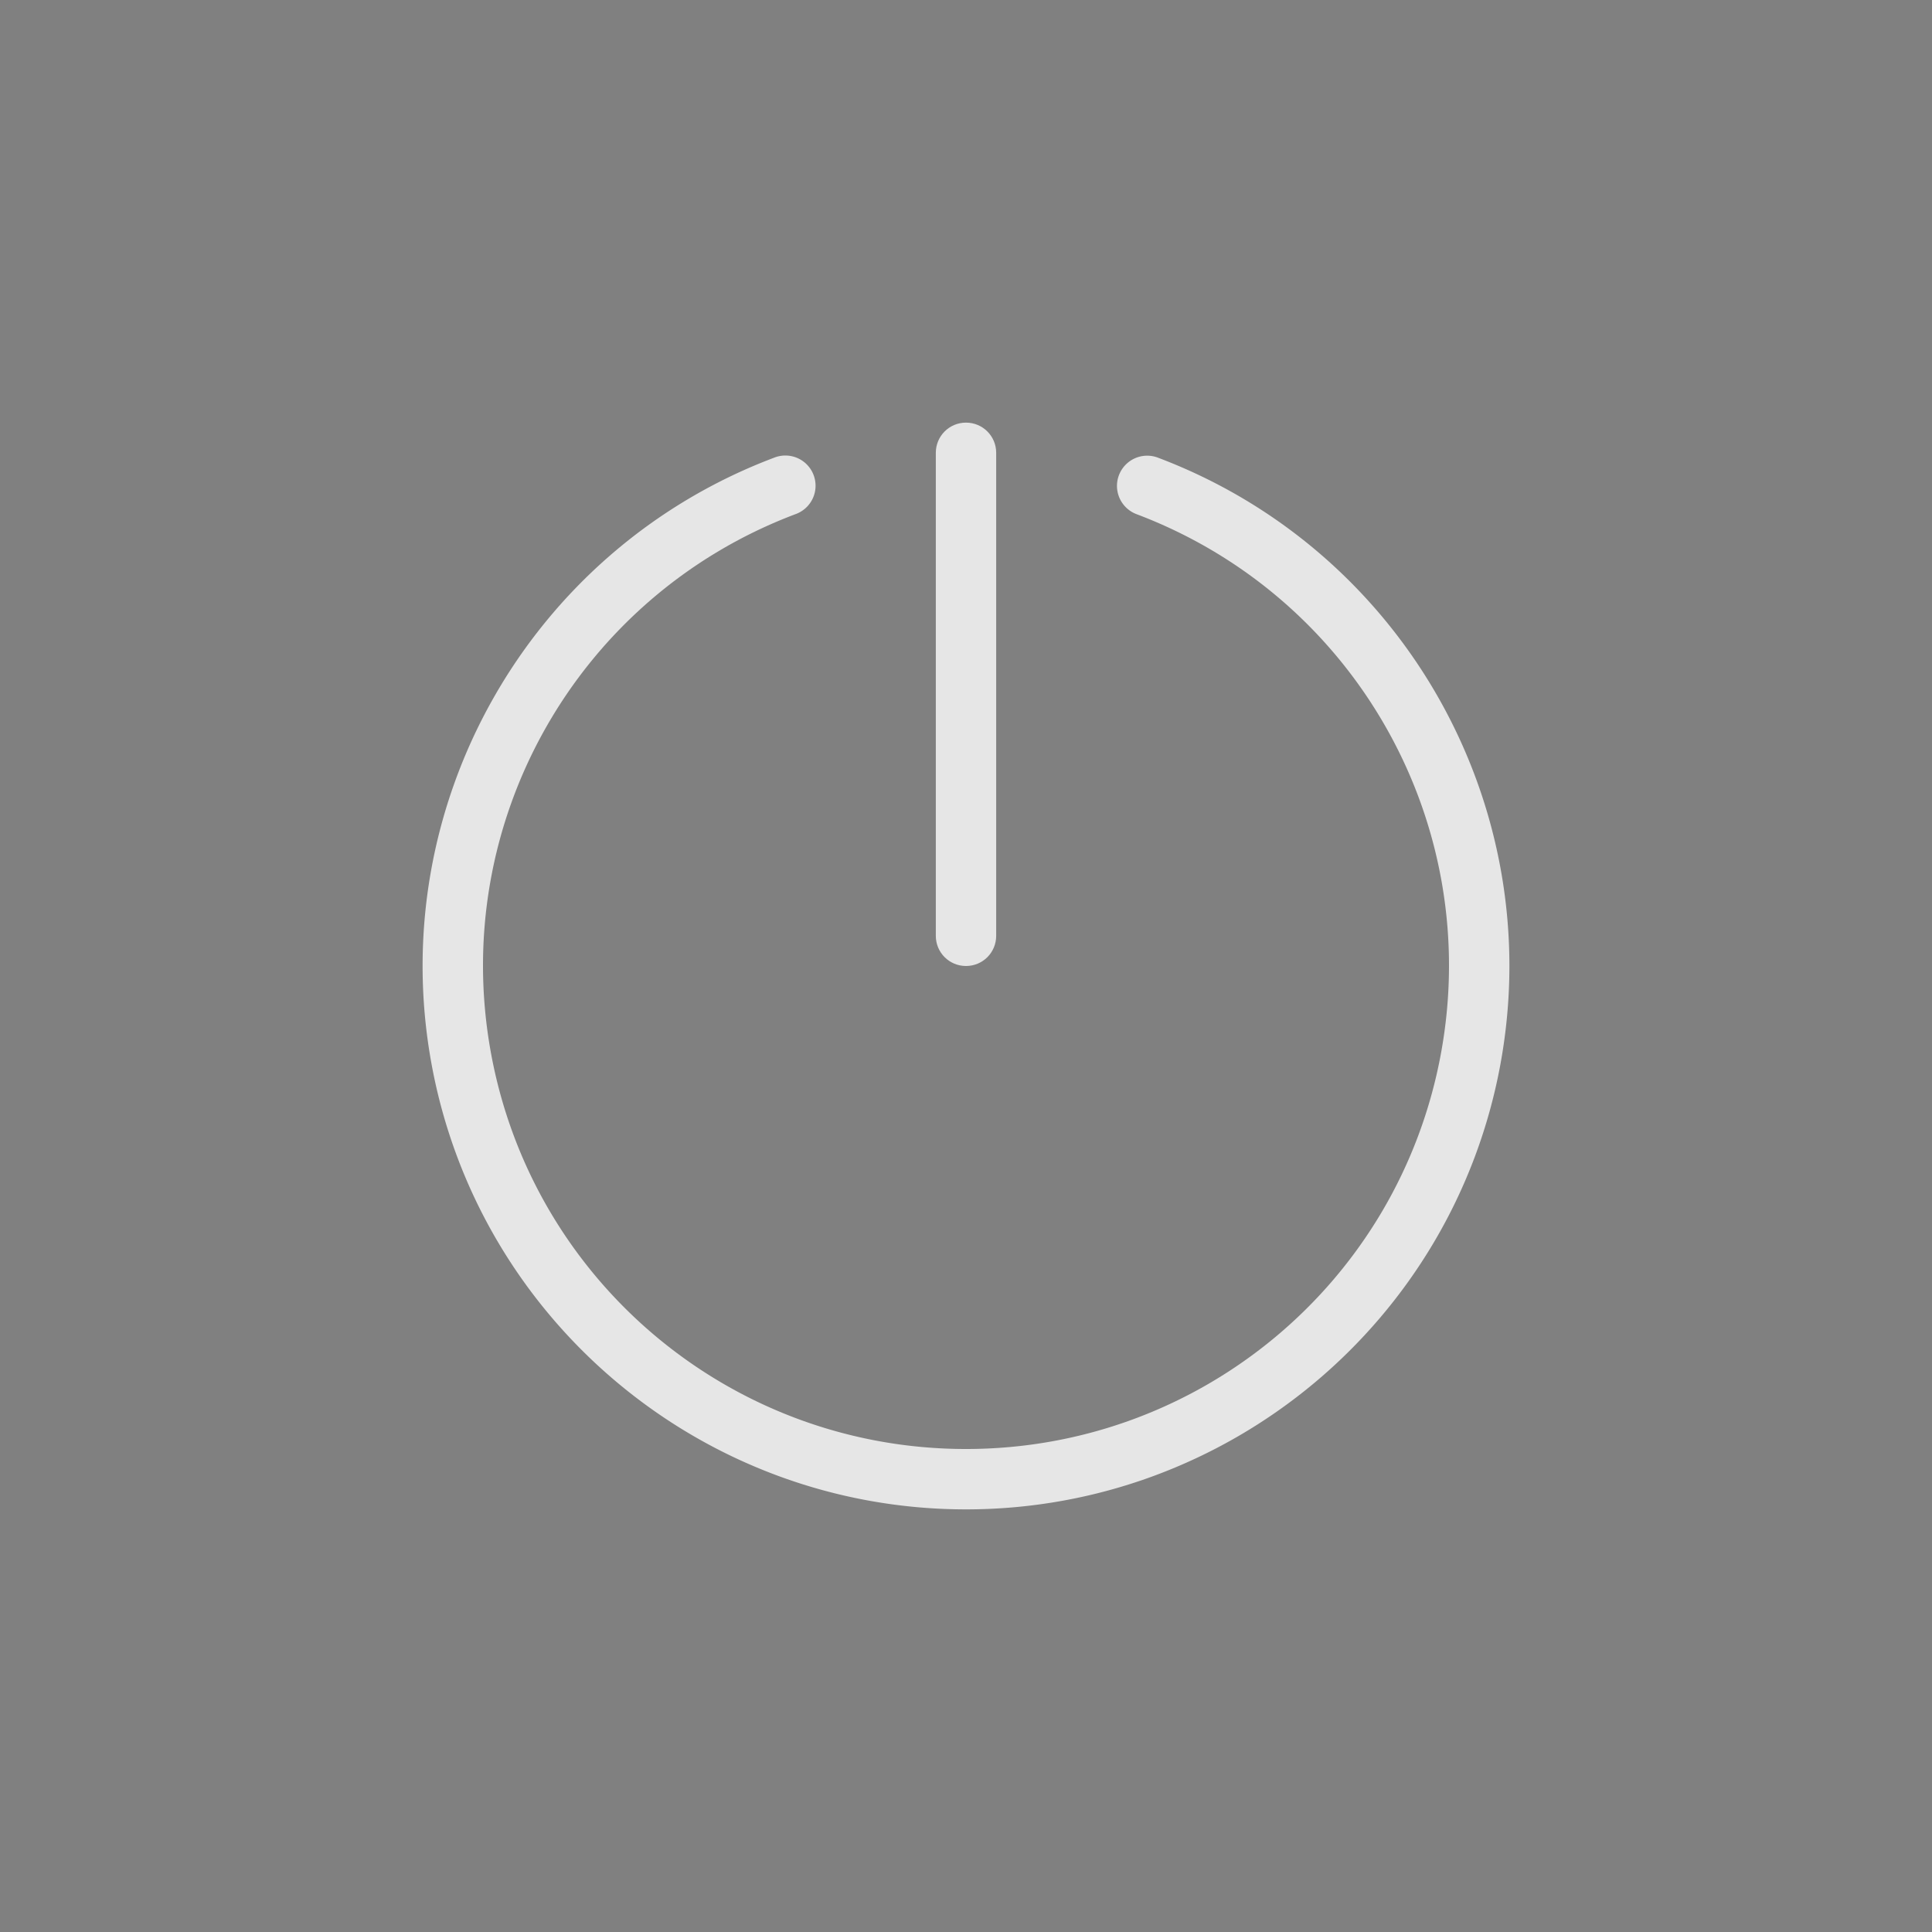<?xml version="1.0" encoding="UTF-8" standalone="no"?>
<svg
   xmlns:dc="http://purl.org/dc/elements/1.1/"
   xmlns:cc="http://creativecommons.org/ns#"
   xmlns:rdf="http://www.w3.org/1999/02/22-rdf-syntax-ns#"
   xmlns:svg="http://www.w3.org/2000/svg"
   xmlns="http://www.w3.org/2000/svg"
   xmlns:sodipodi="http://sodipodi.sourceforge.net/DTD/sodipodi-0.dtd"
   xmlns:inkscape="http://www.inkscape.org/namespaces/inkscape"
   id="svg2"
   width="32"
   height="32"
   version="1.1"
   viewBox="0 0 32 32"
   sodipodi:docname="system.svg"
   inkscape:version="0.92.4 5da689c313, 2019-01-14">
  <rect x="0" y="0" width="32" height="32" fill="#808080" stroke="none"/>
  <sodipodi:namedview
     pagecolor="#c8c8c8"
     bordercolor="#666666"
     borderopacity="1"
     objecttolerance="10"
     gridtolerance="10"
     guidetolerance="10"
     inkscape:pageopacity="0"
     inkscape:pageshadow="2"
     inkscape:window-width="1920"
     inkscape:window-height="1019"
     id="namedview57"
     showgrid="true"
     inkscape:zoom="2.828427"
     inkscape:cx="-0.78349984"
     inkscape:cy="26.297948"
     inkscape:window-x="0"
     inkscape:window-y="36"
     inkscape:window-maximized="1"
     inkscape:current-layer="svg2"
     inkscape:snap-bbox="true"
     inkscape:bbox-nodes="true"
     inkscape:snap-nodes="true"
     inkscape:snap-smooth-nodes="true"
     inkscape:snap-global="true">
    <inkscape:grid
       type="xygrid"
       id="grid862" />
  </sodipodi:namedview>
  <defs
     id="defs87">
    <style
       id="current-color-scheme"
       type="text/css">
   .ColorScheme-Text { color:#dedede; } .ColorScheme-Highlight { color:#5294e2; } .ColorScheme-ButtonBackground { color:#dedede; }
  </style>
    <style
       id="current-color-scheme-6"
       type="text/css" />
    <linearGradient
       id="a">
      <stop
         id="stop945"
         stop-color="#fff"
         offset="0" />
      <stop
         id="stop947"
         stop-opacity=".235"
         stop-color="#fff"
         offset=".508" />
      <stop
         id="stop949"
         stop-opacity=".157"
         stop-color="#fff"
         offset=".835" />
      <stop
         id="stop951"
         stop-opacity=".392"
         stop-color="#fff"
         offset="1" />
    </linearGradient>
    <linearGradient
       id="c">
      <stop
         id="stop954"
         stop-color="#3d3d3d"
         offset="0" />
      <stop
         id="stop956"
         stop-opacity=".498"
         stop-color="#686868"
         offset=".5" />
      <stop
         id="stop958"
         stop-opacity="0"
         stop-color="#686868"
         offset="1" />
    </linearGradient>
    <linearGradient
       id="b">
      <stop
         id="stop961"
         stop-color="#919caf"
         offset="0" />
      <stop
         id="stop963"
         stop-color="#68758e"
         offset=".262" />
      <stop
         id="stop965"
         stop-color="#485a6c"
         offset=".705" />
      <stop
         id="stop967"
         stop-color="#444c5c"
         offset="1" />
    </linearGradient>
    <style
       id="style924"
       type="text/css" />
  </defs>
  <g
     id="22-22-system-suspend"
     transform="translate(-22,-988.362)">
    <rect
       id="rect4222"
       width="22"
       height="22"
       x="0"
       y="1030.36"
       style="opacity:0.001;fill:currentColor;fill-opacity:1;stroke:none;stroke-width:2;stroke-linecap:round;stroke-linejoin:round;stroke-miterlimit:4;stroke-dasharray:none;stroke-opacity:1" />
    <g
       id="g4380"
       transform="matrix(1.001,0,0,0.999,-322.316,1012.403)"
       style="display:inline;opacity:1;fill:currentColor;fill-opacity:1">
      <path
         id="path4398"
         class="ColorScheme-Text"
         d="M 8.045,2 C 5.471,1.98 3.161,3.608 2.32,6.035 2.097,6.68 1.999,7.343 2,8 1.999,8.657 2.097,9.32 2.32,9.965 3.161,12.393 5.471,14.02 8.045,14 10.619,13.98 12.9,12.315 13.703,9.875 13.906,9.258 14.001,8.626 14,8 14.001,7.374 13.906,6.742 13.703,6.125 12.9,3.685 10.619,2.02 8.045,2 Z M 8.029,3.998 C 9.752,4.011 11.264,5.113 11.801,6.746 11.937,7.159 12,7.583 12,8 12,8.417 11.937,8.841 11.801,9.254 11.264,10.887 9.752,11.989 8.029,12.002 6.307,12.015 4.774,10.937 4.211,9.312 4.062,8.881 3.996,8.438 3.996,8 3.996,7.562 4.062,7.119 4.211,6.688 4.774,5.063 6.307,3.985 8.029,3.998 Z M 5.855,7 C 5.381,7 5,7.446 5,8 5,8.554 5.381,9 5.855,9 L 10.143,9 C 10.617,9 11,8.554 11,8 11,7.446 10.617,7 10.143,7 L 5.855,7 Z"
         transform="matrix(0.999,0,0,1.001,325.011,20.984)"
         style="fill:#eaeaea;fill-opacity:1" />
    </g>
  </g>
  <g
     id="22-22-system-switch-user"
     transform="translate(1e-6,-988.362)">
    <rect
       id="rect4220"
       width="22"
       height="22"
       x="0"
       y="1030.36"
       style="opacity:0.001;fill:currentColor;fill-opacity:1;stroke:none;stroke-width:2;stroke-linecap:round;stroke-linejoin:round;stroke-miterlimit:4;stroke-dasharray:none;stroke-opacity:1" />
    <path
       id="path4481"
       class="ColorScheme-Text"
       d="m 10.994,1035.362 c -1.87,0 -3.394,1.534 -3.449,3.451 -0.046,0.012 -0.091,0.033 -0.135,0.055 -0.43,0.227 -0.54,0.934 -0.246,1.59 0.237,0.527 0.658,0.854 1.039,0.844 0.287,1.753 1.43,3.061 2.791,3.061 l 0.012,0 c 1.361,0 2.504,-1.308 2.791,-3.061 0.382,0.01 0.802,-0.316 1.039,-0.844 0.294,-0.656 0.184,-1.363 -0.246,-1.59 -0.043,-0.023 -0.089,-0.044 -0.135,-0.055 -0.055,-1.917 -1.579,-3.451 -3.449,-3.451 l -0.012,0 z m 2.4,8 c -0.289,0.701 -1.274,1.225 -2.449,1.225 -1.17,0 -2.146,-0.517 -2.439,-1.213 -2.469,0.258 -4.268,0.89 -4.484,1.637 -0.003,0.01 0.002,0.016 0,0.024 -0.007,0.026 -0.007,0.049 -0.01,0.076 -10e-4,0.012 -0.012,0.021 -0.012,0.035 -9e-5,0 0,0.011 0,0.012 l 0,1.848 c 0,0.198 0.156,0.357 0.35,0.357 l 13.301,0 c 0.194,0 0.35,-0.16 0.35,-0.357 l 0,-1.848 c 0,-0.01 3.5e-4,-0.015 0,-0.023 -0.002,-0.043 -0.021,-0.081 -0.033,-0.123 -0.221,-0.756 -2.058,-1.396 -4.572,-1.648 z"
       style="fill:#eaeaea;fill-opacity:1" />
  </g>
  <g
     id="22-22-system-shutdown"
     transform="translate(-44,-988.362)">
    <rect
       id="rect4229"
       width="22"
       height="22"
       x="0"
       y="1030.36"
       style="opacity:0.001;fill:currentColor;fill-opacity:1;stroke:none;stroke-width:2;stroke-linecap:round;stroke-linejoin:round;stroke-miterlimit:4;stroke-dasharray:none;stroke-opacity:1" />
    <path
       id="rect4324"
       class="ColorScheme-Text"
       d="m 11,1034.362 c -0.554,0 -1,0.446 -1,1 l 0,5.002 c 0,0.554 0.446,0.998 1,0.998 0.554,0 1,-0.444 1,-0.998 l 0,-5.002 c 0,-0.554 -0.446,-1 -1,-1 z m 2.939,1.99 a 1,1 0 0 0 -0.543,1.809 c 1.378,1.03 1.941,2.815 1.404,4.449 -0.537,1.634 -2.051,2.739 -3.771,2.752 -1.721,0.013 -3.25,-1.067 -3.812,-2.693 -0.562,-1.626 -0.026,-3.419 1.336,-4.471 a 1,1 0 1 0 -1.223,-1.582 c -2.035,1.572 -2.842,4.277 -2.002,6.707 0.84,2.43 3.145,4.059 5.717,4.039 2.572,-0.02 4.854,-1.686 5.656,-4.129 0.802,-2.443 -0.048,-5.134 -2.107,-6.674 a 1,1 0 0 0 -0.654,-0.207 z"
       style="fill:#eaeaea;fill-opacity:1" />
  </g>
  <g
     id="22-22-system-reboot"
     transform="matrix(0,-1,1,0,-1096.362,64)">
    <rect
       id="rect4235"
       width="22"
       height="22"
       x="0"
       y="1030.36"
       style="opacity:0.001;fill:currentColor;fill-opacity:1;stroke:none;stroke-width:2;stroke-linecap:round;stroke-linejoin:round;stroke-miterlimit:4;stroke-dasharray:none;stroke-opacity:1" />
    <g
       id="layer12"
       transform="matrix(1.001,0,0,0.999,-322.316,1012.403)"
       style="display:inline;opacity:1;fill:currentColor;fill-opacity:1">
      <path
         id="path6796"
         class="ColorScheme-Text"
         d="M 8.045,2 C 5.471,1.98 3.161,3.608 2.32,6.035 2.097,6.68 1.999,7.343 2,8 1.999,8.657 2.097,9.32 2.32,9.965 3.161,12.393 5.471,14.02 8.045,14 10.619,13.98 12.9,12.315 13.703,9.875 13.906,9.258 14.001,8.626 14,8 14.001,7.374 13.906,6.742 13.703,6.125 12.9,3.685 10.619,2.02 8.045,2 Z M 8.029,3.998 C 9.752,4.011 11.264,5.113 11.801,6.746 11.937,7.159 12,7.583 12,8 12,8.417 11.937,8.841 11.801,9.254 11.264,10.887 9.752,11.989 8.029,12.002 6.307,12.015 4.774,10.937 4.211,9.312 4.062,8.881 3.996,8.438 3.996,8 3.996,7.562 4.062,7.119 4.211,6.688 4.774,5.063 6.307,3.985 8.029,3.998 Z M 6.475,6 A 0.474,0.527 0 0 0 6.062,6.789 L 7.59,9.734 A 0.474,0.527 0 0 0 7.975,10 0.474,0.527 0 0 0 8.023,10 0.474,0.527 0 0 0 8.41,9.734 L 9.938,6.789 A 0.474,0.527 0 0 0 9.527,6 L 6.475,6 Z"
         transform="matrix(0.999,0,0,1.001,325.011,20.984)"
         style="fill:#eaeaea;fill-opacity:1" />
    </g>
  </g>
  <g
     id="22-22-system-log-out"
     transform="matrix(-1,0,0,1,-66,-988.362)"
     inkscape:label="#22-22-system-log-out">
    <rect
       id="rect4242"
       width="22"
       height="22"
       x="0"
       y="1030.36"
       style="opacity:0.001;fill:currentColor;fill-opacity:1;stroke:none;stroke-width:2;stroke-linecap:round;stroke-linejoin:round;stroke-miterlimit:4;stroke-dasharray:none;stroke-opacity:1" />
    <path
       id="path4360"
       class="ColorScheme-Text"
       d="m 11.475,1035.362 a 0.474,0.527 0 0 0 -0.412,0.789 l 1.527,2.945 a 0.474,0.527 0 0 0 0.385,0.266 0.474,0.527 0 0 0 0.049,0 0.474,0.527 0 0 0 0.387,-0.266 l 0.326,-0.629 c 1.122,1.053 1.554,2.659 1.064,4.146 -0.537,1.633 -2.051,2.737 -3.771,2.75 -1.721,0.013 -3.25,-1.067 -3.812,-2.692 -0.562,-1.624 -0.026,-3.414 1.336,-4.465 a 1.001,0.999 0 1 0 -1.223,-1.582 c -2.035,1.57 -2.842,4.274 -2.002,6.701 0.84,2.428 3.145,4.055 5.717,4.035 2.572,-0.02 4.854,-1.685 5.656,-4.125 0.79,-2.403 -0.028,-5.043 -2.02,-6.592 l 0.256,-0.494 a 0.474,0.527 0 0 0 -0.41,-0.789 l -3.053,0 z"
       style="fill:#eaeaea;fill-opacity:1" />
  </g>
  <g
     id="22-22-system-suspend-hibernate"
     transform="translate(-110,-988.362)">
    <rect
       id="rect4248"
       width="22"
       height="22"
       x="0"
       y="1030.36"
       style="opacity:0.001;fill:currentColor;fill-opacity:1;stroke:none;stroke-width:2;stroke-linecap:round;stroke-linejoin:round;stroke-miterlimit:4;stroke-dasharray:none;stroke-opacity:1" />
    <g
       id="g4447"
       transform="matrix(1.001,0,0,0.999,-322.316,1012.403)"
       style="display:inline;opacity:1;fill:currentColor;fill-opacity:1">
      <path
         id="path4455"
         class="ColorScheme-Text"
         d="M 80.045,2 C 77.471,1.98 75.161,3.608 74.32,6.035 74.097,6.68 73.999,7.343 74,8 73.999,8.657 74.097,9.32 74.32,9.965 75.161,12.393 77.471,14.02 80.045,14 82.619,13.98 84.9,12.315 85.703,9.875 85.906,9.258 86.001,8.626 86,8 86.001,7.374 85.906,6.742 85.703,6.125 84.9,3.685 82.619,2.02 80.045,2 Z m -0.016,1.998 c 1.722,0.013 3.234,1.115 3.771,2.748 C 83.937,7.159 84,7.583 84,8 84,8.417 83.937,8.841 83.801,9.254 83.264,10.887 81.752,11.989 80.029,12.002 78.307,12.015 76.774,10.937 76.211,9.312 76.062,8.881 75.996,8.438 75.996,8 75.996,7.562 76.062,7.119 76.211,6.688 76.774,5.063 78.307,3.985 80.029,3.998 Z M 80,6 a 2,2 0 0 0 -2,2 2,2 0 0 0 2,2 2,2 0 0 0 2,-2 2,2 0 0 0 -2,-2 z"
         transform="matrix(0.999,0,0,1.001,253.079,20.984)"
         style="fill:#eaeaea;fill-opacity:1" />
    </g>
  </g>
  <g
     id="22-22-system-lock-screen"
     transform="translate(22,-988.362)">
    <rect
       id="rect4255"
       width="22"
       height="22"
       x="0"
       y="1030.36"
       style="opacity:0.001;fill:currentColor;fill-opacity:1;stroke:none;stroke-width:2;stroke-linecap:round;stroke-linejoin:round;stroke-miterlimit:4;stroke-dasharray:none;stroke-opacity:1" />
    <path
       id="path5975"
       class="ColorScheme-Text"
       d="m 11,1034.362 c -2.216,0 -4,1.822 -4,4.062 l 0,1.938 -1,0 c -0.554,0 -1,0.446 -1,1 l 0,6 c 0,0.554 0.446,1 1,1 l 10,0 c 0.554,0 1,-0.446 1,-1 l 0,-6 c 0,-0.554 -0.446,-1 -1,-1 l -1,0 0,-1.938 c 0,-2.24 -1.784,-4.062 -4,-4.062 z m 0,2 c 1.108,0 2,0.892 2,2 l 0,2 -4,0 0,-2 c 0,-1.108 0.892,-2 2,-2 z"
       style="fill:#eaeaea;fill-opacity:1" />
  </g>
  <g
     id="g1109"
     transform="translate(0,1)" />
  <g
     id="system-log-out">
    <rect
       ry="0"
       rx="0"
       y="1.1e-07"
       x="82.623"
       height="32"
       width="32"
       id="rect950"
       style="opacity:0;fill:#000000;fill-opacity:1;fill-rule:evenodd;stroke:none;stroke-width:2;stroke-linecap:round;stroke-linejoin:round;stroke-miterlimit:4;stroke-dasharray:none;stroke-opacity:1;paint-order:fill markers stroke" />
    <g
       transform="translate(17.894,58.174)"
       id="g908">
      <path
         inkscape:connector-curvature="0"
         style="opacity:0.8;fill:#ffffff;fill-opacity:1;fill-rule:evenodd;stroke:none;stroke-width:2.4;stroke-linecap:round;stroke-linejoin:miter;stroke-miterlimit:4;stroke-dasharray:none;stroke-dashoffset:3;stroke-opacity:1;paint-order:stroke fill markers"
         d="m 80.689,-51.678 c -0.13,-0.016 -0.263,-0.016 -0.4,0.004 l -7,1 c -1.097,0.157 -2,0.892 -2,2 v 13 c 0,1.108 0.903,1.843 2,2 l 7,1 c 1.097,0.157 2,-0.892 2,-2 v -15 c 10e-7,-0.97 -0.692,-1.893 -1.6,-2.004 z m -0.199,1.002 v 0.002 c 0.454,0.055 0.799,0.517 0.799,1.002 v 15 c 0,0.554 -0.452,1.078 -1,1 l -7,-1 c -0.548,-0.078 -1,-0.446 -1,-1 v -13 c 0,-0.554 0.452,-0.922 1,-1 l 7,-1 c 0.069,-0.01 0.136,-0.012 0.201,-0.004 z"
         id="path898" />
      <path
         inkscape:connector-curvature="0"
         style="opacity:0.8;fill:#ffffff;fill-opacity:1;fill-rule:evenodd;stroke:none;stroke-width:2.4;stroke-linecap:round;stroke-linejoin:miter;stroke-miterlimit:4;stroke-dasharray:none;stroke-dashoffset:3;stroke-opacity:1;paint-order:stroke fill markers"
         d="m 83.752,-50.673 h 2 c 1.108,0 2,0.823 2,1.846 v 3.693 c -3.6e-4,0.255 -0.224,0.461 -0.5,0.461 -0.276,0 -0.5,-0.206 -0.5,-0.461 v -3.693 c 0,-0.511 -0.446,-0.922 -1,-0.922 h -2 c -0.277,1e-6 -0.501,-0.207 -0.5,-0.463 3.6e-4,-0.255 0.224,-0.461 0.5,-0.461 z"
         id="path893" />
      <path
         inkscape:connector-curvature="0"
         style="opacity:0.8;fill:#ffffff;fill-opacity:1;fill-rule:evenodd;stroke:none;stroke-width:2.4;stroke-linecap:round;stroke-linejoin:miter;stroke-miterlimit:4;stroke-dasharray:none;stroke-dashoffset:3;stroke-opacity:1;paint-order:stroke fill markers"
         d="m 89.631,-44.796 c 0.128,0 0.256,0.051 0.354,0.148 l 2.121,2.121 c 0.049,0.049 0.085,0.106 0.109,0.166 0.025,0.06 0.037,0.124 0.037,0.188 0,0.064 -0.013,0.127 -0.037,0.188 -0.025,0.06 -0.06,0.117 -0.109,0.166 l -2.121,2.121 c -0.196,0.196 -0.511,0.196 -0.707,0 -0.196,-0.196 -0.196,-0.511 0,-0.707 l 1.268,-1.268 h -4.793 c -0.277,0 -0.5,-0.223 -0.5,-0.5 0,-0.277 0.223,-0.5 0.5,-0.5 h 4.793 l -1.268,-1.268 c -0.196,-0.196 -0.196,-0.511 0,-0.707 0.098,-0.098 0.226,-0.148 0.354,-0.148 z"
         id="path891" />
      <path
         inkscape:connector-curvature="0"
         style="opacity:0.8;fill:#ffffff;fill-opacity:1;fill-rule:evenodd;stroke:none;stroke-width:2.4;stroke-linecap:round;stroke-linejoin:miter;stroke-miterlimit:4;stroke-dasharray:none;stroke-dashoffset:3;stroke-opacity:1;paint-order:stroke fill markers"
         d="m 79.254,-42.673 c 0.276,0 0.5,0.224 0.5,0.5 0,0.276 -0.224,0.5 -0.5,0.5 -0.276,0 -0.5,-0.224 -0.5,-0.5 0,-0.276 0.224,-0.5 0.5,-0.5 z"
         id="path889" />
      <path
         inkscape:connector-curvature="0"
         style="opacity:0.8;fill:#ffffff;fill-opacity:1;fill-rule:evenodd;stroke:none;stroke-width:2.4;stroke-linecap:round;stroke-linejoin:miter;stroke-miterlimit:4;stroke-dasharray:none;stroke-dashoffset:3;stroke-opacity:1;paint-order:stroke fill markers"
         d="m 87.252,-39.673 c 0.276,0 0.5,0.206 0.5,0.461 v 3.693 c 0,1.023 -0.892,1.846 -2,1.846 h -2 c -0.276,0 -0.5,-0.206 -0.5,-0.461 -8.1e-4,-0.255 0.223,-0.463 0.5,-0.463 h 2 c 0.554,0 1,-0.41 1,-0.922 v -3.693 c 3.3e-4,-0.255 0.224,-0.461 0.5,-0.461 z"
         id="path877" />
    </g>
  </g>
  <g
     id="system-shutdown">
    <rect
       ry="0"
       rx="0"
       y="5e-07"
       x="6.2499998e-07"
       height="32"
       width="32"
       id="rect1086"
       style="opacity:0;fill:#000000;fill-opacity:1;fill-rule:evenodd;stroke:none;stroke-width:2;stroke-linecap:round;stroke-linejoin:round;stroke-miterlimit:4;stroke-dasharray:none;stroke-opacity:1;paint-order:fill markers stroke" />
    <g
       transform="translate(0.5,50.258)"
       id="g912">
      <path
         inkscape:connector-curvature="0"
         style="color:#000000;overflow:visible;opacity:0.8;fill:#ffffff;fill-opacity:1;stroke-width:0.937"
         d="m 15.5,-43.258 c 0.277,0 0.5,0.223 0.5,0.5 v 8 c 0,0.277 -0.223,0.5 -0.5,0.5 -0.277,0 -0.5,-0.223 -0.5,-0.5 v -8 c 0,-0.277 0.223,-0.5 0.5,-0.5 z"
         id="path906" />
      <path
         inkscape:connector-curvature="0"
         style="color:#000000;overflow:visible;opacity:0.8;fill:#ffffff;fill-opacity:1;stroke-width:0.937"
         d="m 12.504,-42.713 a 0.5,0.5 0 0 1 0.172,0.971 c -3.619,1.365 -5.739,5.115 -5.045,8.92 0.694,3.805 4.001,6.564 7.869,6.564 3.868,1.76e-4 7.175,-2.759 7.869,-6.564 0.694,-3.805 -1.426,-7.554 -5.045,-8.92 a 0.5,0.5 0 1 1 0.354,-0.936 c 4.065,1.534 6.455,5.761 5.676,10.035 -0.78,4.274 -4.509,7.385 -8.854,7.385 -4.344,-1.98e-4 -8.074,-3.111 -8.854,-7.385 -0.779,-4.274 1.613,-8.502 5.678,-10.035 a 0.5,0.5 0 0 1 0.18,-0.035 z"
         id="path896" />
    </g>
  </g>
  <g
     id="system-suspend-hibernate">
    <rect
       style="opacity:0;fill:#000000;fill-opacity:1;fill-rule:evenodd;stroke:none;stroke-width:2;stroke-linecap:round;stroke-linejoin:round;stroke-miterlimit:4;stroke-dasharray:none;stroke-opacity:1;paint-order:fill markers stroke"
       id="rect887"
       width="32"
       height="32"
       x="42"
       y="0"
       rx="0"
       ry="0" />
    <g
       transform="translate(-1,48.581)"
       id="g941">
      <path
         inkscape:connector-curvature="0"
         style="opacity:0.8;fill:#ffffff;fill-opacity:1;fill-rule:evenodd;stroke:none;stroke-width:1.5;stroke-linecap:round;stroke-linejoin:miter;stroke-miterlimit:4;stroke-dasharray:none;stroke-dashoffset:3;stroke-opacity:1;paint-order:stroke fill markers"
         d="m 59,-41.581 a 0.5,0.5 0 0 1 0,1 c -3.237,0 -6.152,1.949 -7.391,4.939 -1.239,2.991 -0.555,6.428 1.734,8.717 2.289,2.289 5.726,2.973 8.717,1.734 C 65.051,-26.429 67,-29.344 67,-32.581 a 0.5,0.5 0 0 1 1,0 c 0,3.639 -2.195,6.922 -5.557,8.314 -3.362,1.392 -7.234,0.622 -9.807,-1.951 -2.573,-2.573 -3.344,-6.445 -1.951,-9.807 1.392,-3.362 4.676,-5.557 8.314,-5.557 z"
         id="path934" />
      <path
         inkscape:connector-curvature="0"
         style="opacity:0.8;fill:#ffffff;fill-opacity:1;fill-rule:evenodd;stroke:none;stroke-width:1.5;stroke-linecap:round;stroke-linejoin:miter;stroke-miterlimit:4;stroke-dasharray:none;stroke-dashoffset:3;stroke-opacity:1;paint-order:stroke fill markers"
         d="m 62.793,-39.419 h 2.83 c 0.066,0 0.13,0.014 0.188,0.037 0.063,0.025 0.119,0.063 0.166,0.109 0.047,0.047 0.084,0.103 0.109,0.166 0.049,0.12 0.049,0.257 0,0.377 l -0.002,0.002 c -0.025,0.061 -0.061,0.116 -0.107,0.162 L 64,-36.589 h 2.303 c 0.277,-1e-6 0.5,0.223 0.5,0.5 0,0.277 -0.223,0.5 -0.5,0.5 h -3.508 c -0.211,-1e-6 -0.389,-0.131 -0.463,-0.314 -0.012,-0.029 -0.012,-0.062 -0.018,-0.092 -0.006,-0.032 -0.02,-0.06 -0.02,-0.094 -2.7e-4,-0.065 0.014,-0.13 0.039,-0.191 0.025,-0.062 0.061,-0.118 0.107,-0.164 l 0.004,-0.004 1.971,-1.971 H 62.793 c -0.277,0 -0.5,-0.223 -0.5,-0.5 0,-0.277 0.223,-0.5 0.5,-0.5 z"
         id="path932" />
      <path
         inkscape:connector-curvature="0"
         style="opacity:0.8;fill:#ffffff;fill-opacity:1;fill-rule:evenodd;stroke:none;stroke-width:1.5;stroke-linecap:round;stroke-linejoin:miter;stroke-miterlimit:4;stroke-dasharray:none;stroke-dashoffset:3;stroke-opacity:1;paint-order:stroke fill markers"
         d="m 57.988,-30.679 a 0.5,0.5 0 0 1 0.514,0.549 c -0.016,0.189 0.073,0.367 0.234,0.467 0.161,0.1 0.362,0.1 0.523,0.002 0.162,-0.098 0.253,-0.276 0.238,-0.465 a 0.5,0.5 0 1 1 0.998,-0.076 c 0.043,0.562 -0.235,1.102 -0.717,1.395 -0.481,0.293 -1.089,0.29 -1.568,-0.006 -0.479,-0.296 -0.752,-0.839 -0.705,-1.4 a 0.5,0.5 0 0 1 0.482,-0.465 z"
         id="path924" />
    </g>
  </g>
  <g
     id="system-lock-screen">
    <rect
       style="opacity:0;fill:#000000;fill-opacity:1;fill-rule:evenodd;stroke:none;stroke-width:2;stroke-linecap:round;stroke-linejoin:round;stroke-miterlimit:4;stroke-dasharray:none;stroke-opacity:1;paint-order:fill markers stroke"
       id="rect1067"
       width="32"
       height="32"
       x="123"
       y="1.0960464e-07"
       rx="0"
       ry="0" />
    <g
       transform="translate(4.5,51.5)"
       id="g974">
      <path
         inkscape:connector-curvature="0"
         style="color:#000000;overflow:visible;opacity:0.85;fill:#ffffff;fill-opacity:1;stroke-width:0.938"
         d="m 134.5,-44.5 c -2.77,0 -5,2.23 -5,5 v 3 h -2 c -1.108,0 -2,0.892 -2,2 v 6 c 0,1.108 0.892,2 2,2 h 14 c 1.108,0 2,-0.892 2,-2 v -6 c 0,-1.108 -0.892,-2 -2,-2 h -2 v -3 c 0,-2.77 -2.23,-5 -5,-5 z m 0,1 c 2.216,0 4,1.784 4,4 v 3 h -8 v -3 c 0,-2.216 1.784,-4 4,-4 z m -7,8 h 14 c 0.554,0 1,0.446 1,1 v 6 c 0,0.554 -0.446,1 -1,1 h -14 c -0.554,0 -1,-0.446 -1,-1 v -6 c 0,-0.554 0.446,-1 1,-1 z"
         id="path966" />
      <path
         inkscape:connector-curvature="0"
         style="color:#000000;overflow:visible;opacity:0.85;fill:#ffffff;fill-opacity:1;stroke-width:0.938"
         d="m 134.5,-33.5 c 0.277,0 0.5,0.223 0.5,0.5 v 2 c 0,0.277 -0.223,0.5 -0.5,0.5 -0.277,0 -0.5,-0.223 -0.5,-0.5 v -2 c 0,-0.277 0.223,-0.5 0.5,-0.5 z"
         id="path954" />
    </g>
  </g>
  <g
     id="system-switch-user">
    <rect
       ry="0"
       rx="0"
       y="1.1381393e-07"
       x="163.215"
       height="32"
       width="32"
       id="rect956"
       style="opacity:0;fill:#000000;fill-opacity:1;fill-rule:evenodd;stroke:none;stroke-width:2;stroke-linecap:round;stroke-linejoin:round;stroke-miterlimit:4;stroke-dasharray:none;stroke-opacity:1;paint-order:fill markers stroke" />
    <g
       transform="translate(-0.392,50.302)"
       id="g1000">
      <path
         inkscape:connector-curvature="0"
         style="color:#000000;overflow:visible;opacity:0.85;fill:#ffffff;fill-opacity:1;stroke-width:0.937"
         d="m 184.705,-39.799 c 0.064,0.008 0.128,0.028 0.188,0.062 l 3.465,2 c 0.018,0.011 0.029,0.029 0.045,0.041 0.029,0.022 0.057,0.043 0.08,0.07 0.019,0.022 0.032,0.046 0.047,0.07 0.018,0.03 0.035,0.06 0.047,0.094 0.01,0.031 0.013,0.062 0.018,0.094 0.003,0.022 0.014,0.042 0.014,0.064 0,0.011 -0.005,0.02 -0.006,0.031 -0.002,0.031 -0.011,0.061 -0.019,0.092 -0.009,0.036 -0.018,0.071 -0.035,0.104 -0.004,0.008 -0.004,0.016 -0.008,0.023 -0.009,0.016 -0.023,0.025 -0.033,0.039 -0.023,0.032 -0.048,0.06 -0.078,0.086 -0.022,0.019 -0.045,0.034 -0.07,0.049 -0.029,0.017 -0.056,0.032 -0.088,0.043 -0.035,0.012 -0.069,0.017 -0.105,0.021 -0.019,0.002 -0.036,0.012 -0.057,0.012 h -17 c -0.277,0 -0.5,-0.223 -0.5,-0.5 0,-0.277 0.223,-0.5 0.5,-0.5 h 15.133 l -1.848,-1.066 c -0.24,-0.139 -0.322,-0.444 -0.184,-0.684 0.104,-0.18 0.303,-0.27 0.496,-0.246 z"
         id="path994" />
      <path
         inkscape:connector-curvature="0"
         style="color:#000000;overflow:visible;opacity:0.85;fill:#ffffff;fill-opacity:1;stroke-width:0.937"
         d="m 171.107,-31.803 h 17 c 0.277,0 0.5,0.223 0.5,0.5 0,0.277 -0.223,0.5 -0.5,0.5 h -15.133 l 1.848,1.066 c 0.24,0.139 0.322,0.444 0.184,0.684 -0.139,0.24 -0.444,0.322 -0.684,0.184 l -3.465,-2 c -0.018,-0.011 -0.029,-0.029 -0.045,-0.041 -0.029,-0.022 -0.057,-0.043 -0.08,-0.07 -0.019,-0.022 -0.032,-0.046 -0.047,-0.07 -0.018,-0.03 -0.035,-0.06 -0.047,-0.094 -0.01,-0.031 -0.013,-0.062 -0.018,-0.094 -0.003,-0.022 -0.014,-0.042 -0.014,-0.064 0,-0.011 0.005,-0.02 0.006,-0.031 0.002,-0.031 0.011,-0.061 0.019,-0.092 0.009,-0.036 0.018,-0.071 0.035,-0.104 0.004,-0.008 0.004,-0.016 0.008,-0.023 0.009,-0.016 0.023,-0.025 0.033,-0.039 0.023,-0.032 0.048,-0.06 0.078,-0.086 0.022,-0.019 0.045,-0.034 0.07,-0.049 0.029,-0.017 0.056,-0.032 0.088,-0.043 0.035,-0.012 0.069,-0.017 0.105,-0.021 0.019,-0.002 0.036,-0.012 0.057,-0.012 z"
         id="path986" />
    </g>
  </g>
  <g
     id="system-reboot">
    <rect
       style="opacity:0;fill:#000000;fill-opacity:1;fill-rule:evenodd;stroke:none;stroke-width:2;stroke-linecap:round;stroke-linejoin:round;stroke-miterlimit:4;stroke-dasharray:none;stroke-opacity:1;paint-order:fill markers stroke"
       id="rect1129-7"
       width="32"
       height="32"
       x="-40"
       y="1.1025606e-07"
       rx="0"
       ry="0" />
    <g
       transform="translate(3,49.539)"
       id="g1027">
      <path
         inkscape:connector-curvature="0"
         style="color:#000000;overflow:visible;opacity:0.85;fill:#ffffff;fill-opacity:1;stroke-width:0.937"
         d="m -27.111,-42.539 c 2.157,-0.024 4.283,0.734 5.963,2.178 v -0.816 c 0,-0.277 0.223,-0.5 0.5,-0.5 0.277,0 0.5,0.223 0.5,0.5 v 2 c 0,0.01 -0.005,0.018 -0.006,0.027 a 0.501,0.501 0 0 1 0,0.004 0.501,0.501 0 0 1 -0.021,0.111 c -0.013,0.043 -0.032,0.08 -0.055,0.117 a 0.501,0.501 0 0 1 -0.002,0.002 c -9.72e-4,0.002 -0.003,0.002 -0.004,0.004 a 0.501,0.501 0 0 1 -0.025,0.037 c -0.031,0.04 -0.067,0.073 -0.109,0.102 -0.042,0.029 -0.085,0.051 -0.135,0.066 a 0.501,0.501 0 0 1 -0.02,0.004 c -0.019,0.005 -0.039,0.009 -0.059,0.012 a 0.501,0.501 0 0 1 -0.02,0.004 c -0.016,0.002 -0.029,0.01 -0.045,0.01 h -2 c -0.277,0 -0.5,-0.223 -0.5,-0.5 0,-0.277 0.223,-0.5 0.5,-0.5 h 0.766 c -2.414,-2.018 -5.829,-2.457 -8.709,-1.014 -3.239,1.623 -4.981,5.213 -4.252,8.762 a 0.5,0.5 0 1 1 -0.979,0.201 c -0.819,-3.987 1.144,-8.034 4.783,-9.857 0.91,-0.456 1.868,-0.746 2.836,-0.875 0.363,-0.049 0.728,-0.074 1.092,-0.078 z"
         id="path1021" />
      <path
         inkscape:connector-curvature="0"
         style="color:#000000;overflow:visible;opacity:0.85;fill:#ffffff;fill-opacity:1;stroke-width:0.937"
         d="m -18.662,-35.775 a 0.5,0.5 0 0 1 0.484,0.426 c 0.819,3.987 -1.144,8.034 -4.783,9.857 -0.91,0.456 -1.868,0.746 -2.836,0.875 -2.514,0.336 -5.091,-0.409 -7.055,-2.094 v 0.811 c 0,0.277 -0.223,0.5 -0.5,0.5 -0.277,0 -0.5,-0.223 -0.5,-0.5 v -2 c 0,-0.01 0.005,-0.018 0.006,-0.027 a 0.501,0.501 0 0 1 0,-0.004 0.501,0.501 0 0 1 0.021,-0.111 c 0.013,-0.043 0.032,-0.08 0.055,-0.117 a 0.501,0.501 0 0 1 0.006,-0.006 c 0.008,-0.013 0.016,-0.025 0.025,-0.037 0.031,-0.04 0.067,-0.073 0.109,-0.102 0.042,-0.029 0.085,-0.051 0.135,-0.066 a 0.501,0.501 0 0 1 0.078,-0.016 c 0.007,-8.93e-4 0.013,-0.003 0.02,-0.004 0.016,-0.002 0.029,-0.01 0.045,-0.01 h 2 c 0.277,0 0.5,0.223 0.5,0.5 0,0.277 -0.223,0.5 -0.5,0.5 h -0.766 c 2.414,2.018 5.829,2.457 8.709,1.014 3.239,-1.623 4.981,-5.213 4.252,-8.762 a 0.5,0.5 0 0 1 0.443,-0.625 0.5,0.5 0 0 1 0.051,-0.002 z"
         id="path1012" />
    </g>
  </g>
  <g
     id="system-suspend">
    <rect
       ry="0"
       rx="0"
       y="1.1181641e-07"
       x="-80"
       height="32"
       width="32"
       id="rect964"
       style="opacity:0;fill:#000000;fill-opacity:1;fill-rule:evenodd;stroke:none;stroke-width:2;stroke-linecap:round;stroke-linejoin:round;stroke-miterlimit:4;stroke-dasharray:none;stroke-opacity:1;paint-order:fill markers stroke" />
    <g
       transform="translate(3.001,50.965)"
       id="g1056">
      <path
         inkscape:connector-curvature="0"
         style="opacity:0.8;fill:#ffffff;fill-opacity:1;fill-rule:evenodd;stroke:none;stroke-width:1.353;stroke-linecap:round;stroke-linejoin:miter;stroke-miterlimit:4;stroke-dasharray:none;stroke-dashoffset:3;stroke-opacity:1;paint-order:stroke fill markers"
         d="m -68.215,-43.92 -0.025,0.002 -0.023,0.006 c -4.37,0.791 -7.557,4.42 -7.562,8.902 v 0.002 c 4.8e-5,4.965 4.035,9 9,9 h 0.002 c 3.985,-0.002 7.35,-2.648 8.617,-6.283 0.035,-0.102 0.054,-0.264 -0.012,-0.416 -0.065,-0.152 -0.189,-0.244 -0.277,-0.287 -0.178,-0.085 -0.276,-0.071 -0.369,-0.07 -0.185,0.002 -0.351,0.033 -0.402,0.037 l 0.008,-0.002 c -0.188,0.013 -0.376,0.021 -0.564,0.021 -0.267,-1.3e-4 -0.535,-0.014 -0.801,-0.041 -0.265,-0.027 -0.53,-0.066 -0.791,-0.119 -0.261,-0.053 -0.519,-0.119 -0.773,-0.197 -0.255,-0.079 -0.506,-0.171 -0.752,-0.275 -0.246,-0.104 -0.486,-0.22 -0.721,-0.348 -0.234,-0.128 -0.46,-0.268 -0.68,-0.418 -0.22,-0.15 -0.433,-0.311 -0.637,-0.482 h -0.002 c -0.203,-0.172 -0.399,-0.356 -0.584,-0.547 -0.186,-0.191 -0.362,-0.391 -0.527,-0.6 -0.166,-0.209 -0.321,-0.428 -0.465,-0.652 -0.144,-0.223 -0.277,-0.455 -0.398,-0.691 l -0.002,-0.002 c -0.12,-0.237 -0.228,-0.481 -0.324,-0.729 -0.097,-0.249 -0.181,-0.503 -0.252,-0.76 -0.072,-0.257 -0.13,-0.517 -0.176,-0.779 -0.045,-0.263 -0.077,-0.527 -0.096,-0.793 v -0.002 c -0.013,-0.188 -0.021,-0.376 -0.021,-0.564 1.9e-4,-0.266 0.014,-0.534 0.041,-0.799 0.026,-0.265 0.066,-0.528 0.119,-0.789 v -0.004 c 0.016,-0.076 0.081,-0.273 0.109,-0.494 0.014,-0.112 0.038,-0.233 -0.033,-0.428 -0.035,-0.097 -0.113,-0.221 -0.238,-0.303 -0.126,-0.082 -0.275,-0.105 -0.387,-0.096 z m -0.441,1.195 c -0.053,0.271 -0.096,0.544 -0.123,0.818 -0.03,0.298 -0.047,0.597 -0.047,0.896 v 0.002 c 6e-5,0.213 0.008,0.425 0.023,0.637 0.021,0.299 0.057,0.597 0.107,0.893 v 0.002 c 0.052,0.295 0.118,0.588 0.199,0.877 0.08,0.289 0.175,0.572 0.283,0.852 0.108,0.28 0.23,0.553 0.365,0.82 v 0.002 h 0.002 c 0.136,0.267 0.285,0.527 0.447,0.779 0.162,0.253 0.337,0.497 0.523,0.732 0.186,0.235 0.385,0.46 0.594,0.676 0.209,0.216 0.427,0.42 0.656,0.613 h 0.002 v 0.002 c 0.23,0.193 0.469,0.374 0.717,0.543 0.247,0.169 0.503,0.325 0.766,0.469 0.263,0.143 0.533,0.274 0.809,0.391 0.277,0.117 0.559,0.221 0.846,0.311 h 0.002 c 0.286,0.088 0.577,0.161 0.871,0.221 0.294,0.06 0.59,0.105 0.889,0.135 0.299,0.03 0.598,0.047 0.898,0.047 h 0.002 c 0.12,-3.1e-5 0.24,-0.009 0.359,-0.014 -1.286,2.923 -4.054,5.012 -7.361,5.014 -4.424,-4.3e-5 -8,-3.576 -8,-8 0.005,-3.802 2.563,-6.799 6.17,-7.717 z"
         id="path1049" />
      <path
         inkscape:connector-curvature="0"
         style="opacity:0.8;fill:#ffffff;fill-opacity:1;fill-rule:evenodd;stroke:none;stroke-width:1.353;stroke-linecap:round;stroke-linejoin:miter;stroke-miterlimit:4;stroke-dasharray:none;stroke-dashoffset:3;stroke-opacity:1;paint-order:stroke fill markers"
         d="m -63.76,-41.01 h 2.83 c 0.066,0 0.13,0.014 0.188,0.037 0.063,0.025 0.119,0.063 0.166,0.109 0.047,0.047 0.084,0.103 0.109,0.166 0.049,0.12 0.049,0.257 0,0.377 l -0.002,0.002 c -0.025,0.061 -0.061,0.116 -0.107,0.162 l -1.977,1.977 h 2.303 c 0.277,0 0.5,0.223 0.5,0.5 0,0.277 -0.223,0.5 -0.5,0.5 h -3.508 c -0.211,0 -0.389,-0.131 -0.463,-0.314 -0.012,-0.029 -0.01,-0.062 -0.016,-0.092 -0.006,-0.032 -0.02,-0.06 -0.02,-0.094 -2.7e-4,-0.065 0.014,-0.13 0.039,-0.191 0.025,-0.062 0.059,-0.118 0.105,-0.164 l 0.004,-0.004 1.971,-1.971 h -1.623 c -0.277,0 -0.5,-0.223 -0.5,-0.5 0,-0.277 0.223,-0.5 0.5,-0.5 z"
         id="path1039" />
    </g>
  </g>
</svg>
